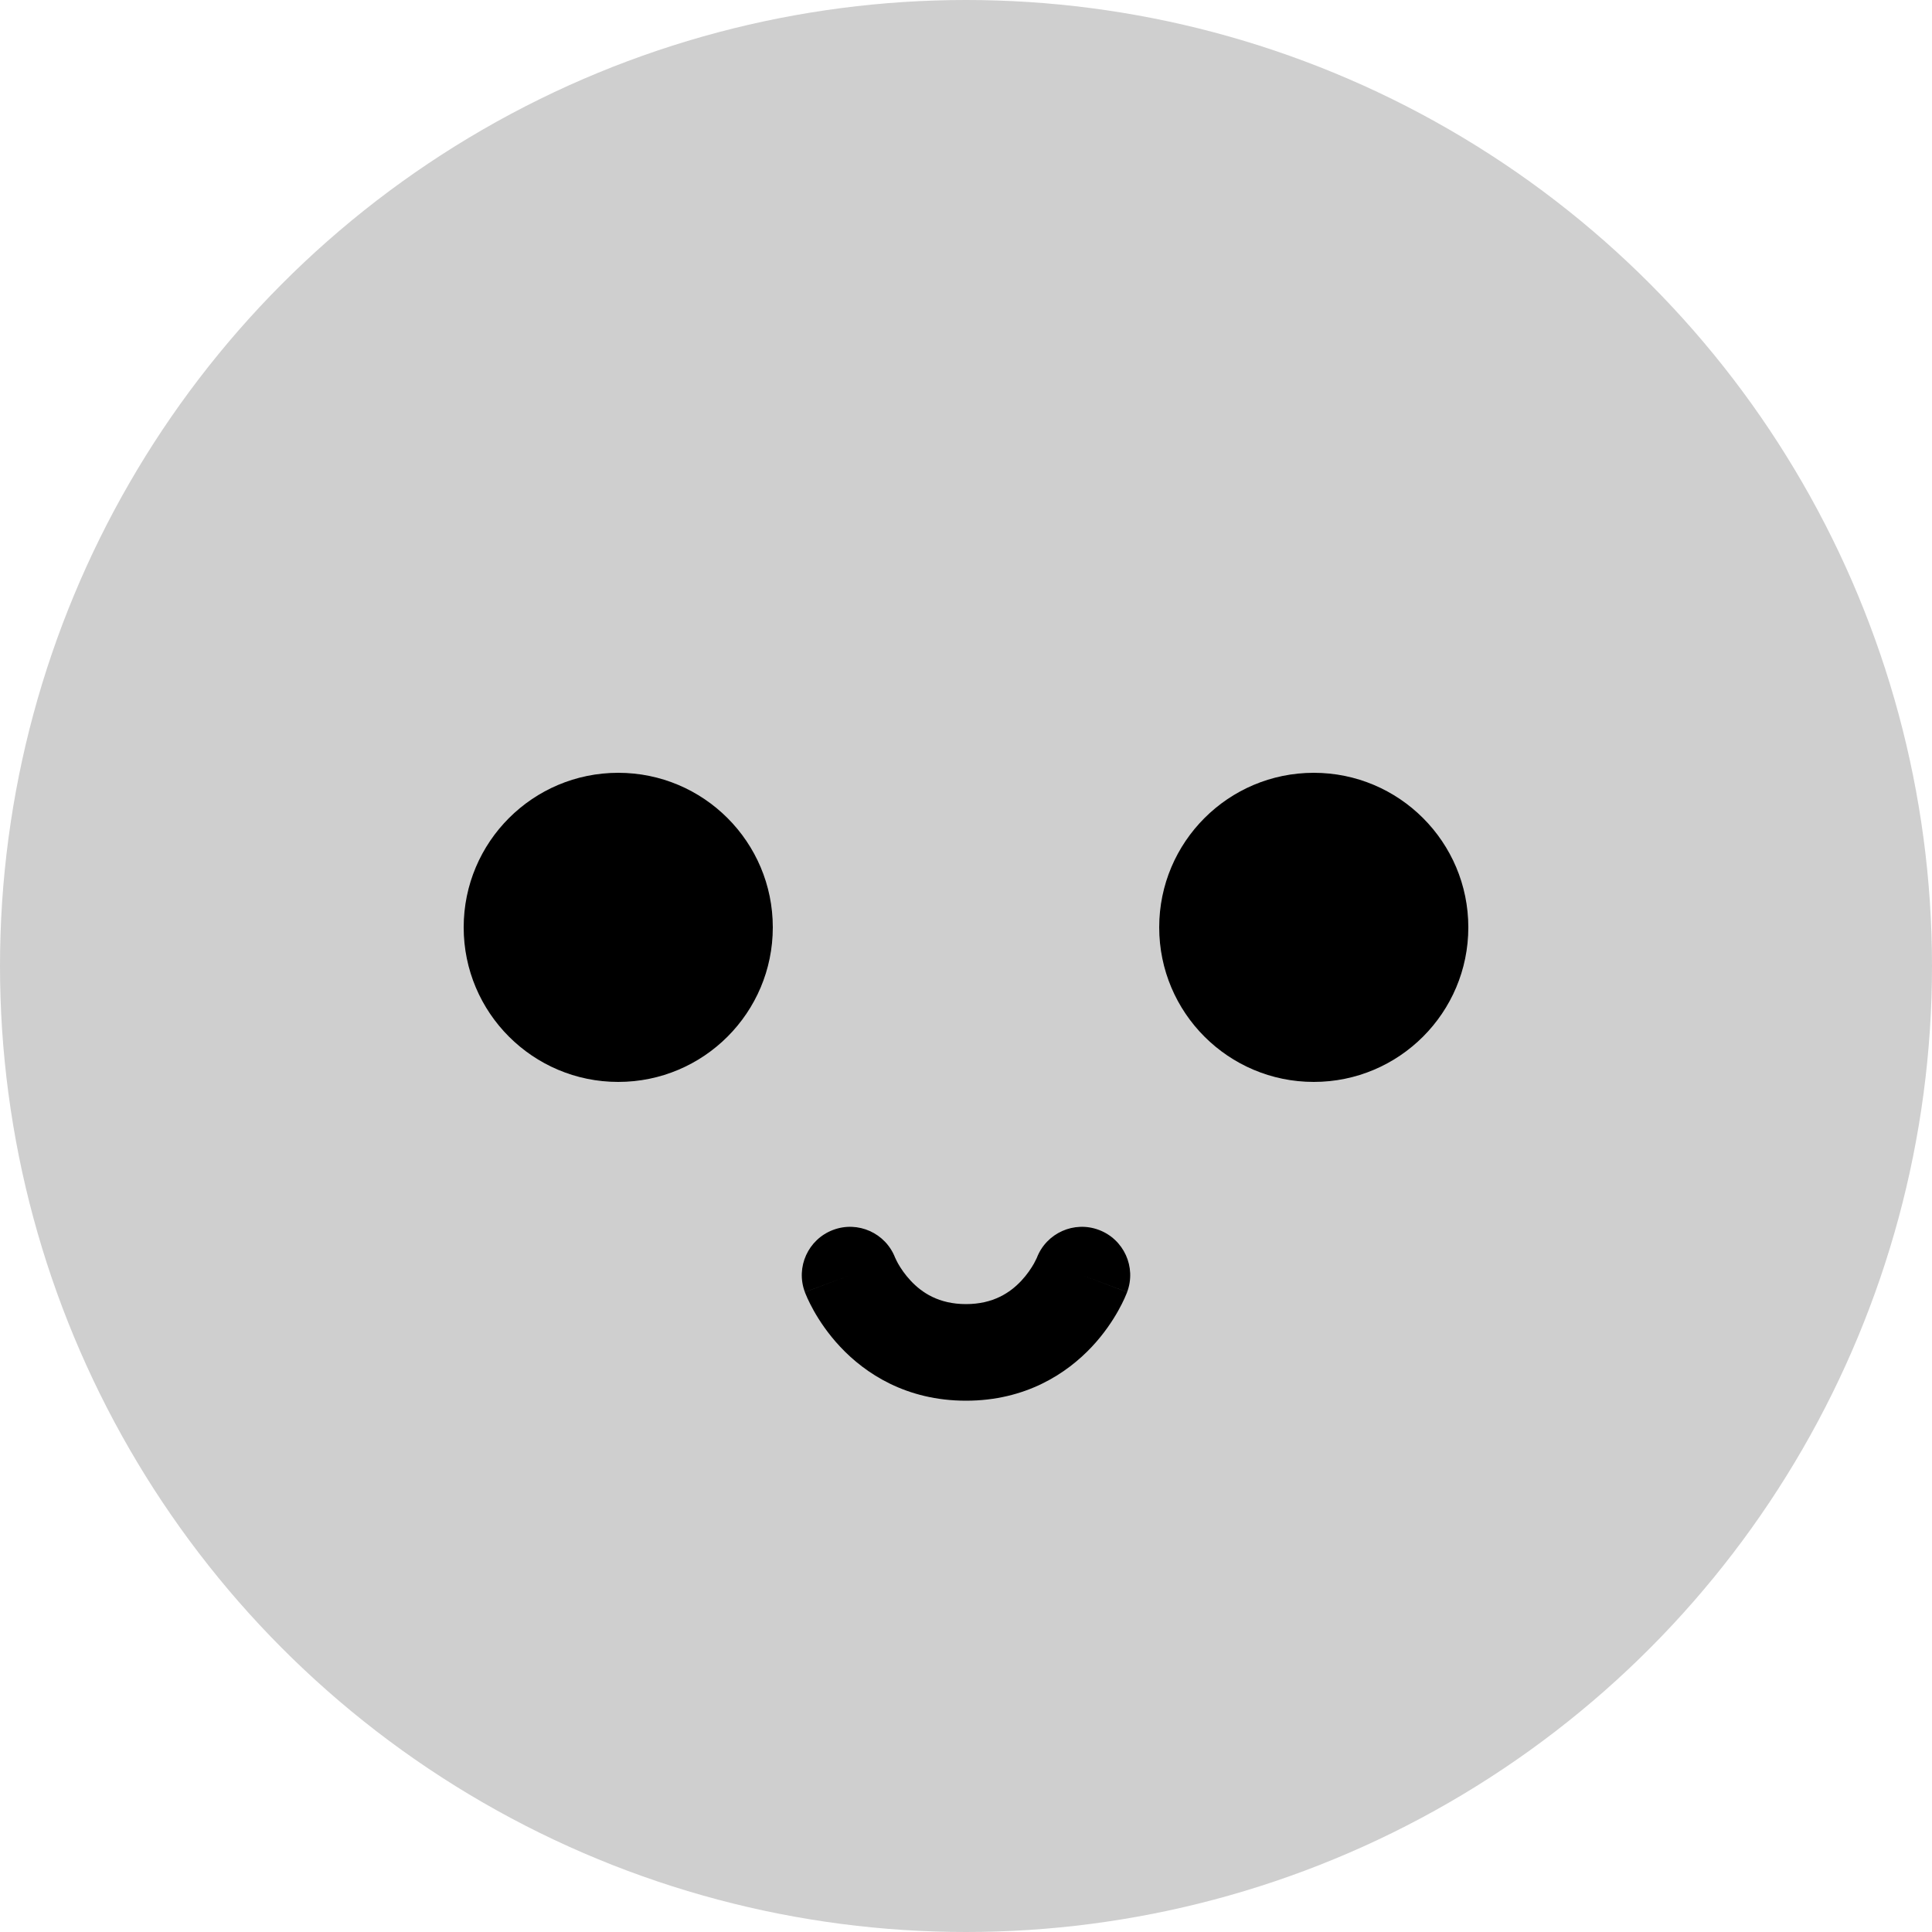 <svg width="40" height="40" viewBox="0 0 40 40" fill="none" xmlns="http://www.w3.org/2000/svg">
<circle cx="20" cy="20" r="20" fill="#CFCFCF"/>
<path fill-rule="evenodd" clip-rule="evenodd" d="M30.4 19.2C30.4 20.967 28.967 22.4 27.2 22.4C25.433 22.4 24 20.967 24 19.2C24 17.433 25.433 16 27.2 16C28.967 16 30.4 17.433 30.4 19.2ZM16 19.2C16 20.967 14.567 22.4 12.8 22.4C11.033 22.4 9.6 20.967 9.6 19.2C9.6 17.433 11.033 16 12.8 16C14.567 16 16 17.433 16 19.2ZM17.249 25.464C17.762 25.271 18.334 25.528 18.532 26.038C18.533 26.04 18.536 26.046 18.54 26.054C18.549 26.075 18.567 26.112 18.593 26.16C18.648 26.257 18.734 26.387 18.855 26.516C19.085 26.762 19.435 27 20 27C20.565 27 20.915 26.762 21.146 26.516C21.266 26.387 21.352 26.257 21.407 26.16C21.433 26.112 21.451 26.075 21.461 26.054C21.465 26.046 21.467 26.04 21.468 26.038C21.666 25.528 22.238 25.271 22.751 25.464C23.268 25.658 23.53 26.234 23.336 26.751L22.4 26.4C23.336 26.751 23.336 26.752 23.336 26.752L23.336 26.753L23.335 26.755L23.333 26.76L23.329 26.77L23.317 26.799C23.308 26.822 23.296 26.85 23.281 26.883C23.251 26.95 23.207 27.038 23.15 27.14C23.036 27.343 22.859 27.613 22.605 27.884C22.085 28.438 21.235 29 20 29C18.765 29 17.915 28.438 17.396 27.884C17.141 27.613 16.965 27.343 16.85 27.14C16.793 27.038 16.75 26.95 16.719 26.883C16.704 26.85 16.692 26.822 16.683 26.799L16.671 26.77L16.667 26.76L16.665 26.755L16.665 26.753L16.664 26.752C16.664 26.752 16.664 26.751 17.6 26.4L16.664 26.751C16.47 26.234 16.732 25.658 17.249 25.464Z" fill="black"/>
</svg>
